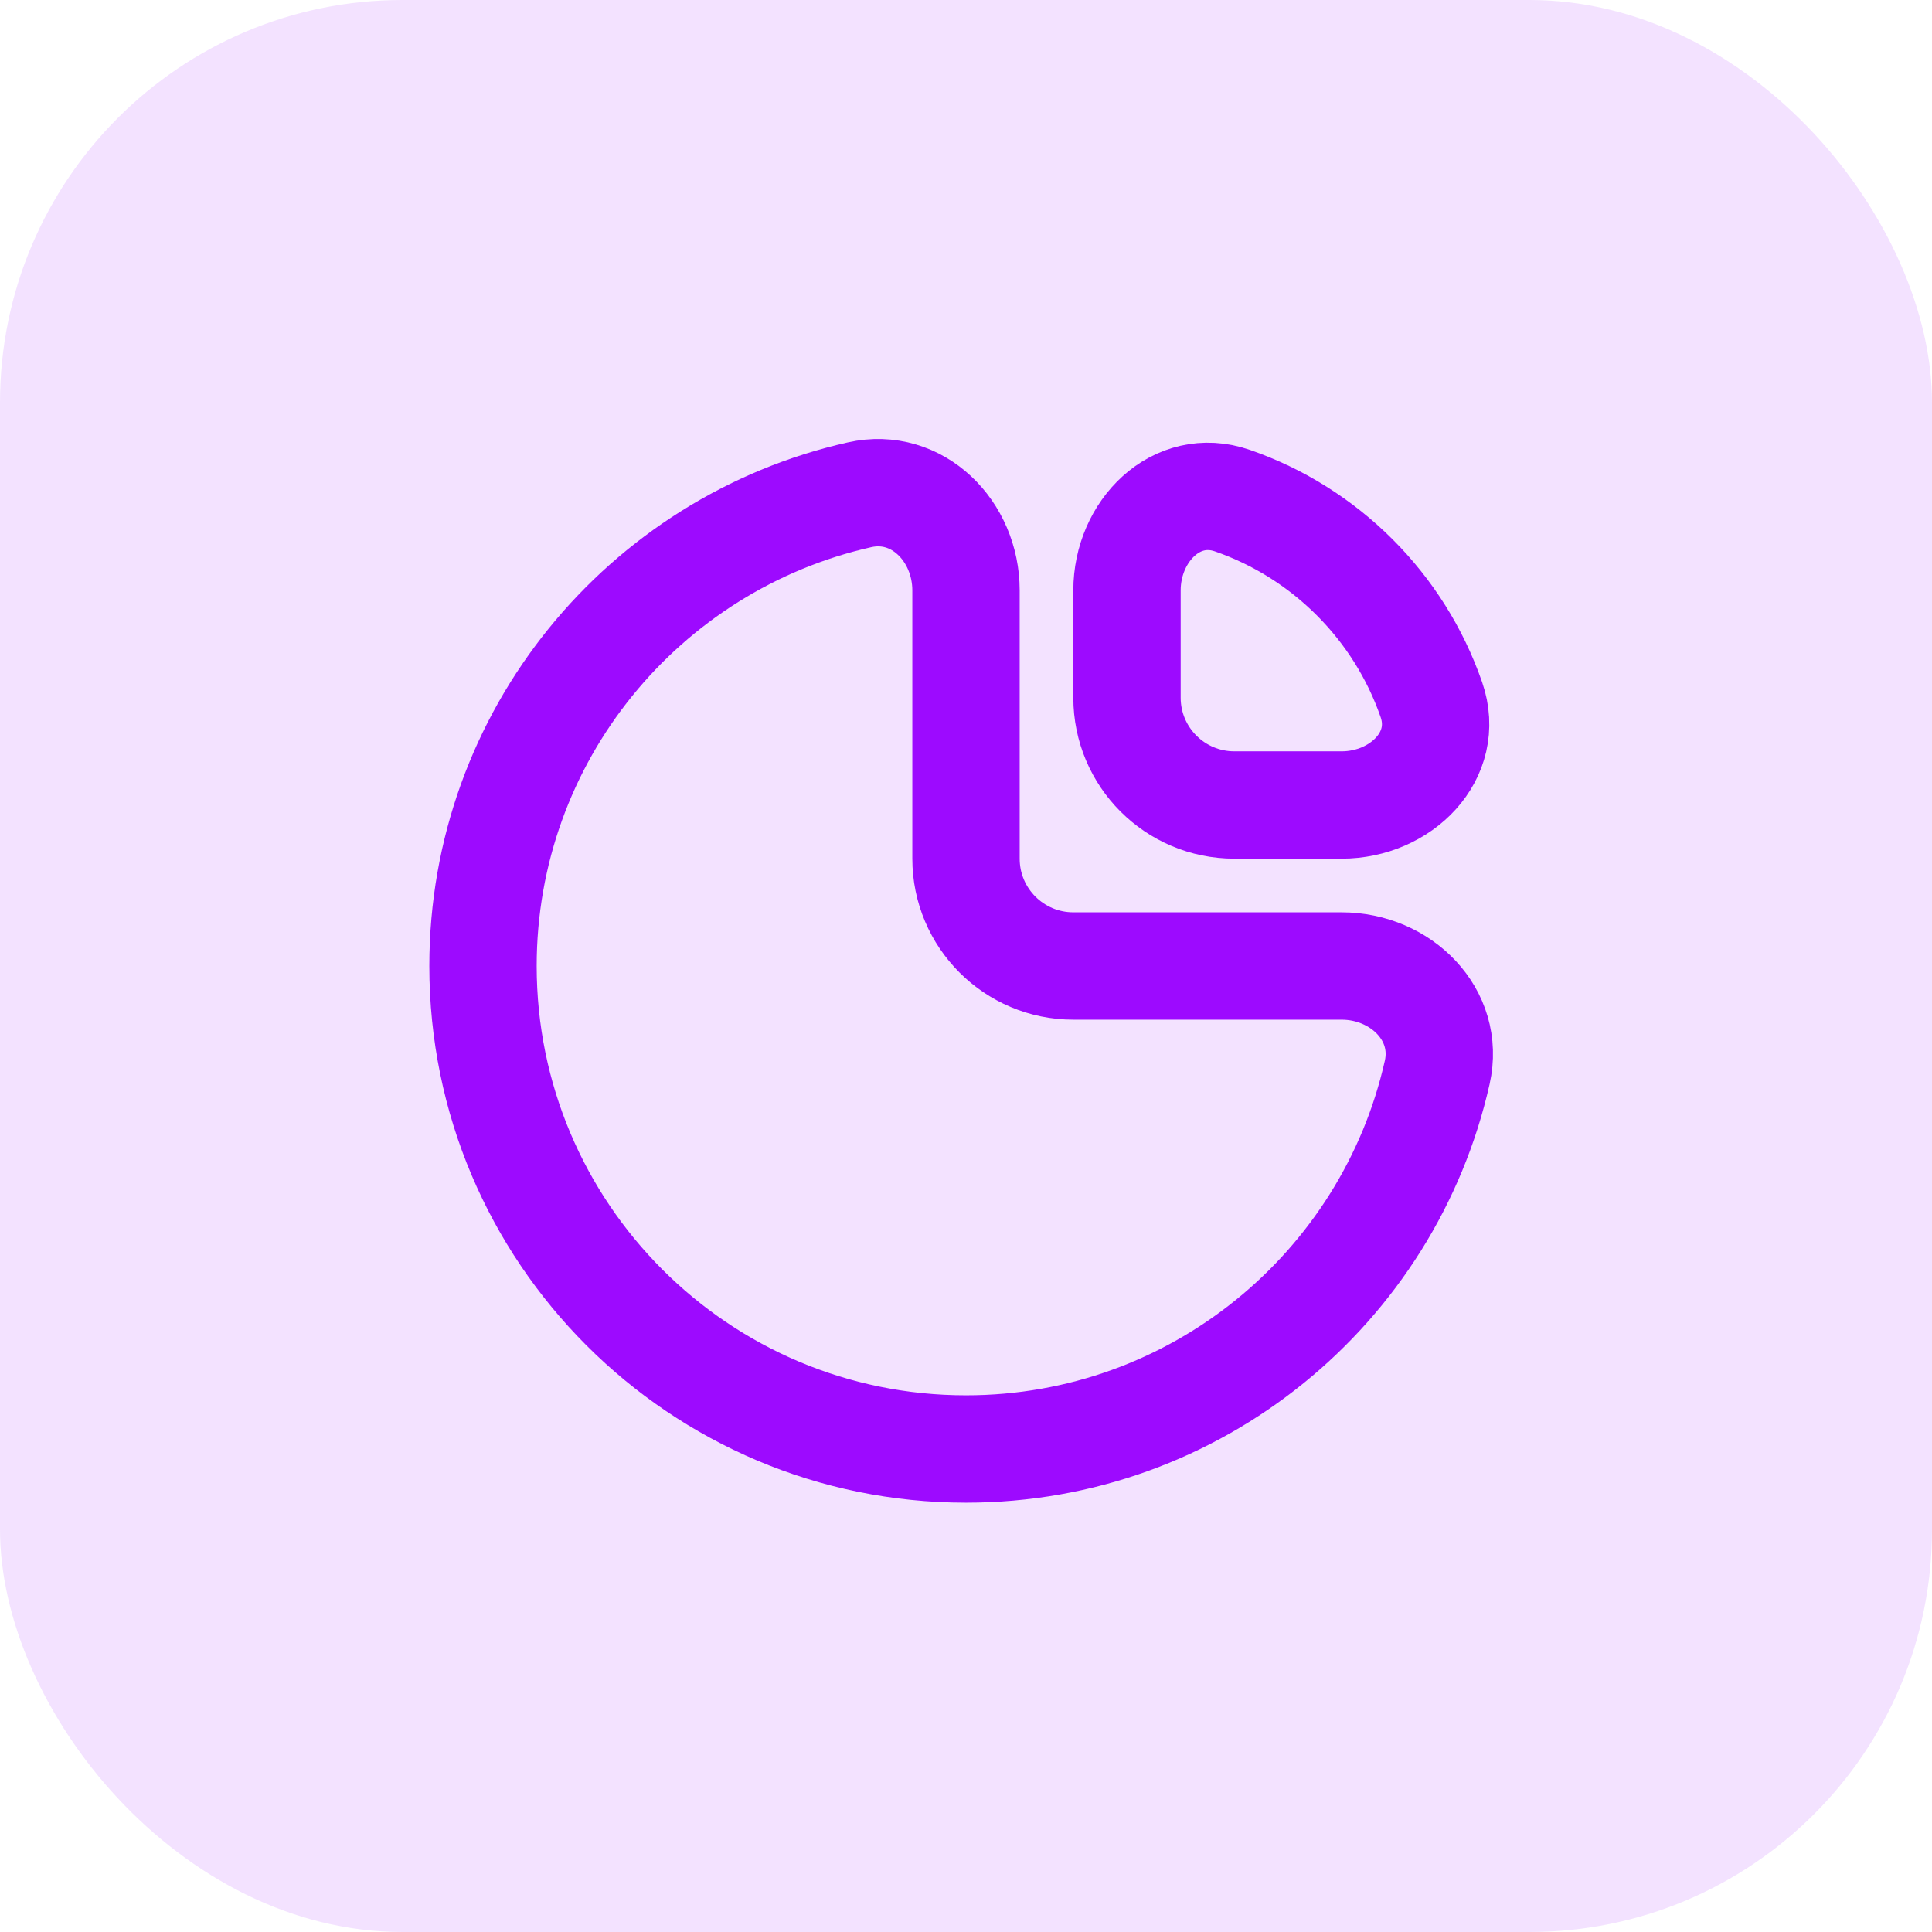 <svg width="48" height="48" viewBox="0 0 48 48" fill="none" xmlns="http://www.w3.org/2000/svg">
<rect opacity="0.12" width="48" height="48" rx="10" fill="#9D0AFF"/>
<path d="M33.333 24C34.806 24 36.031 25.209 35.707 26.646C34.502 32 29.718 36 24 36C17.373 36 12 30.627 12 24C12 18.282 16 13.498 21.354 12.293C22.791 11.969 24 13.194 24 14.667V21.333C24 22.806 25.194 24 26.667 24H33.333Z" stroke="#9D0AFF" stroke-width="2.667"/>
<path d="M35.562 17.382C34.761 15.07 32.93 13.239 30.618 12.438C29.227 11.957 28 13.194 28 14.667L28 17.333C28 18.806 29.194 20 30.667 20L33.333 20C34.806 20 36.044 18.773 35.562 17.382Z" stroke="#9D0AFF" stroke-width="2.667"/>
</svg>
